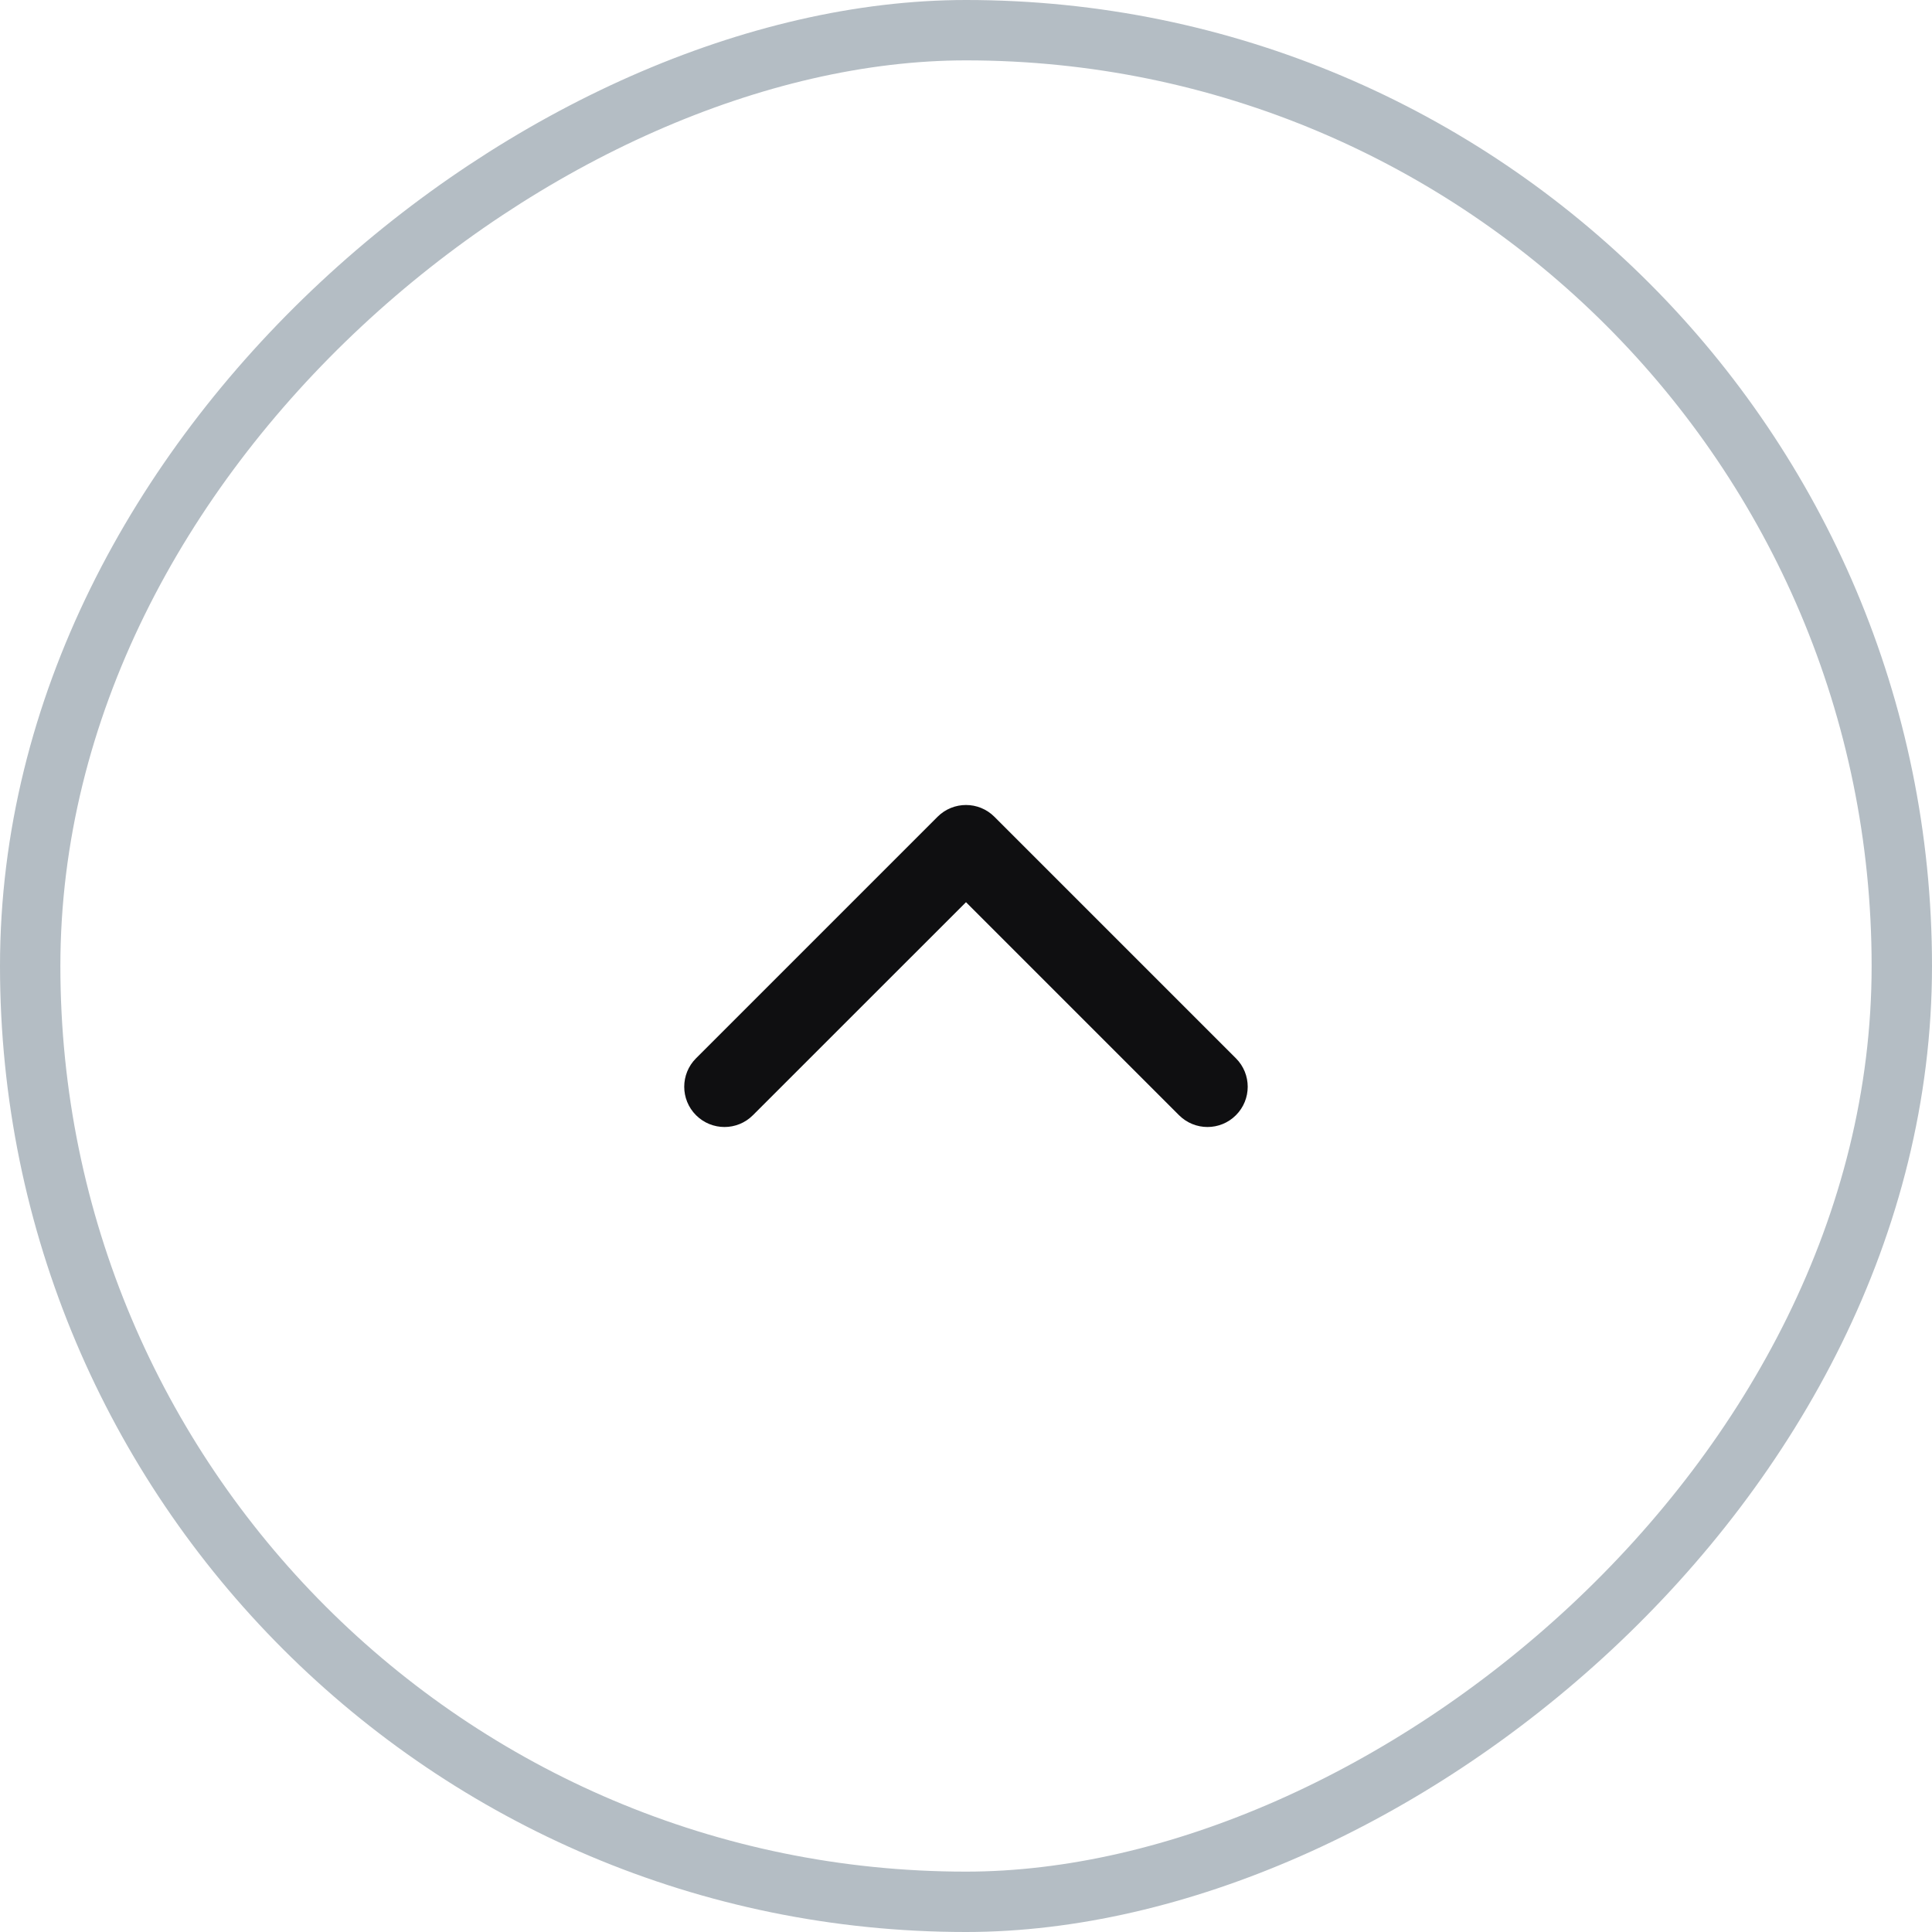 <svg width="32" height="32" viewBox="0 0 32 32" fill="none" xmlns="http://www.w3.org/2000/svg">
<rect x="0.5" y="31.5" width="31" height="31" rx="15.5" transform="rotate(-90 0.5 31.5)" stroke="#B4BDC4"/>
<path fill-rule="evenodd" clip-rule="evenodd" d="M11.528 18.471C11.268 18.211 11.268 17.789 11.528 17.529L15.528 13.529C15.789 13.268 16.211 13.268 16.471 13.529L20.471 17.529C20.731 17.789 20.731 18.211 20.471 18.471C20.211 18.732 19.789 18.732 19.528 18.471L16 14.943L12.471 18.471C12.211 18.732 11.789 18.732 11.528 18.471Z" fill="#0F0F11"/>
</svg>

